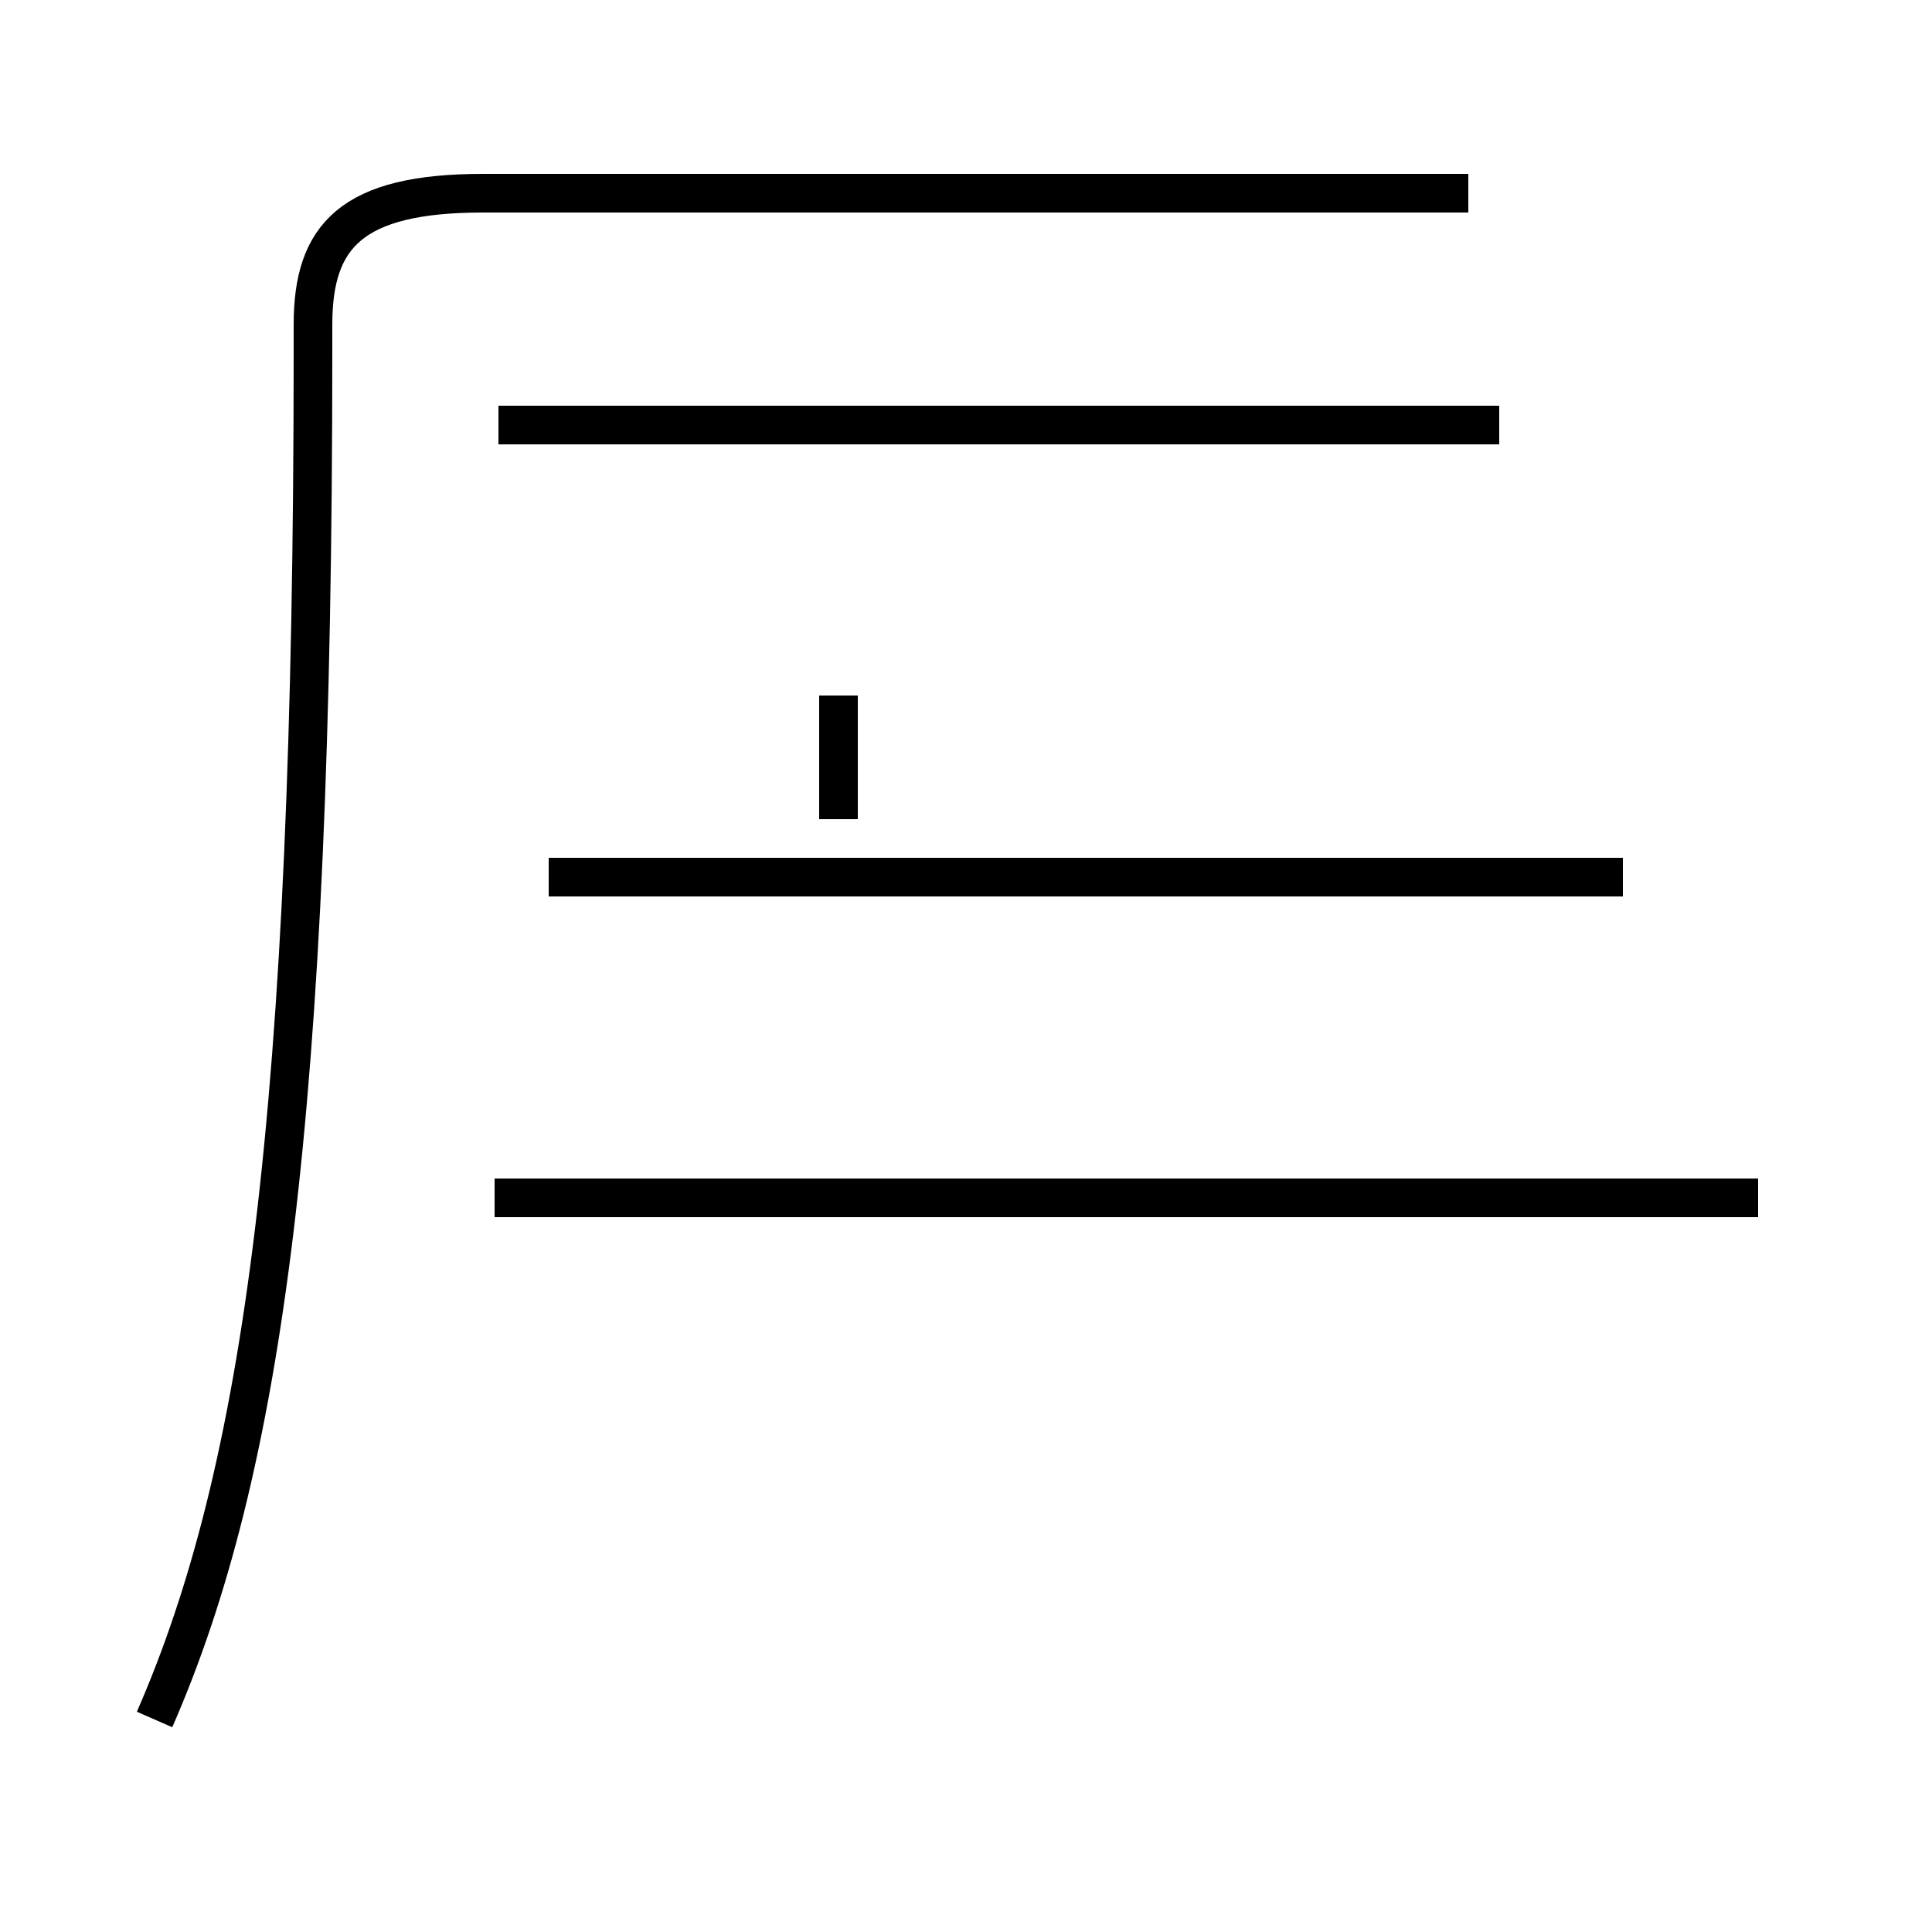 <?xml version='1.0' encoding='utf8'?>
<svg viewBox="0.0 -44.0 50.0 50.0" version="1.1" xmlns="http://www.w3.org/2000/svg">
<rect x="0.0" y="-44.0" width="50.0" height="50.0" fill="#808080" stroke="none"/>
<rect x="-1000" y="-1000" width="2000" height="2000" stroke="white" fill="white"/>
<g style="fill:none; stroke:#000000;  stroke-width:1">
<path d="M 21.7 26.0 L 21.7 22.8 M 42.0 21.3 L 14.2 21.3 M 45.5 13.0 L 12.8 13.0 M 38.8 33.0 L 12.9 33.0 M 4.0 -0.5 C 6.8 5.9 8.1 15.1 8.1 34.9 L 8.1 35.6 C 8.1 37.9 9.1 39.0 12.5 39.0 L 38.0 39.0 " transform="scale(1, -1)" />
</g>
</svg>